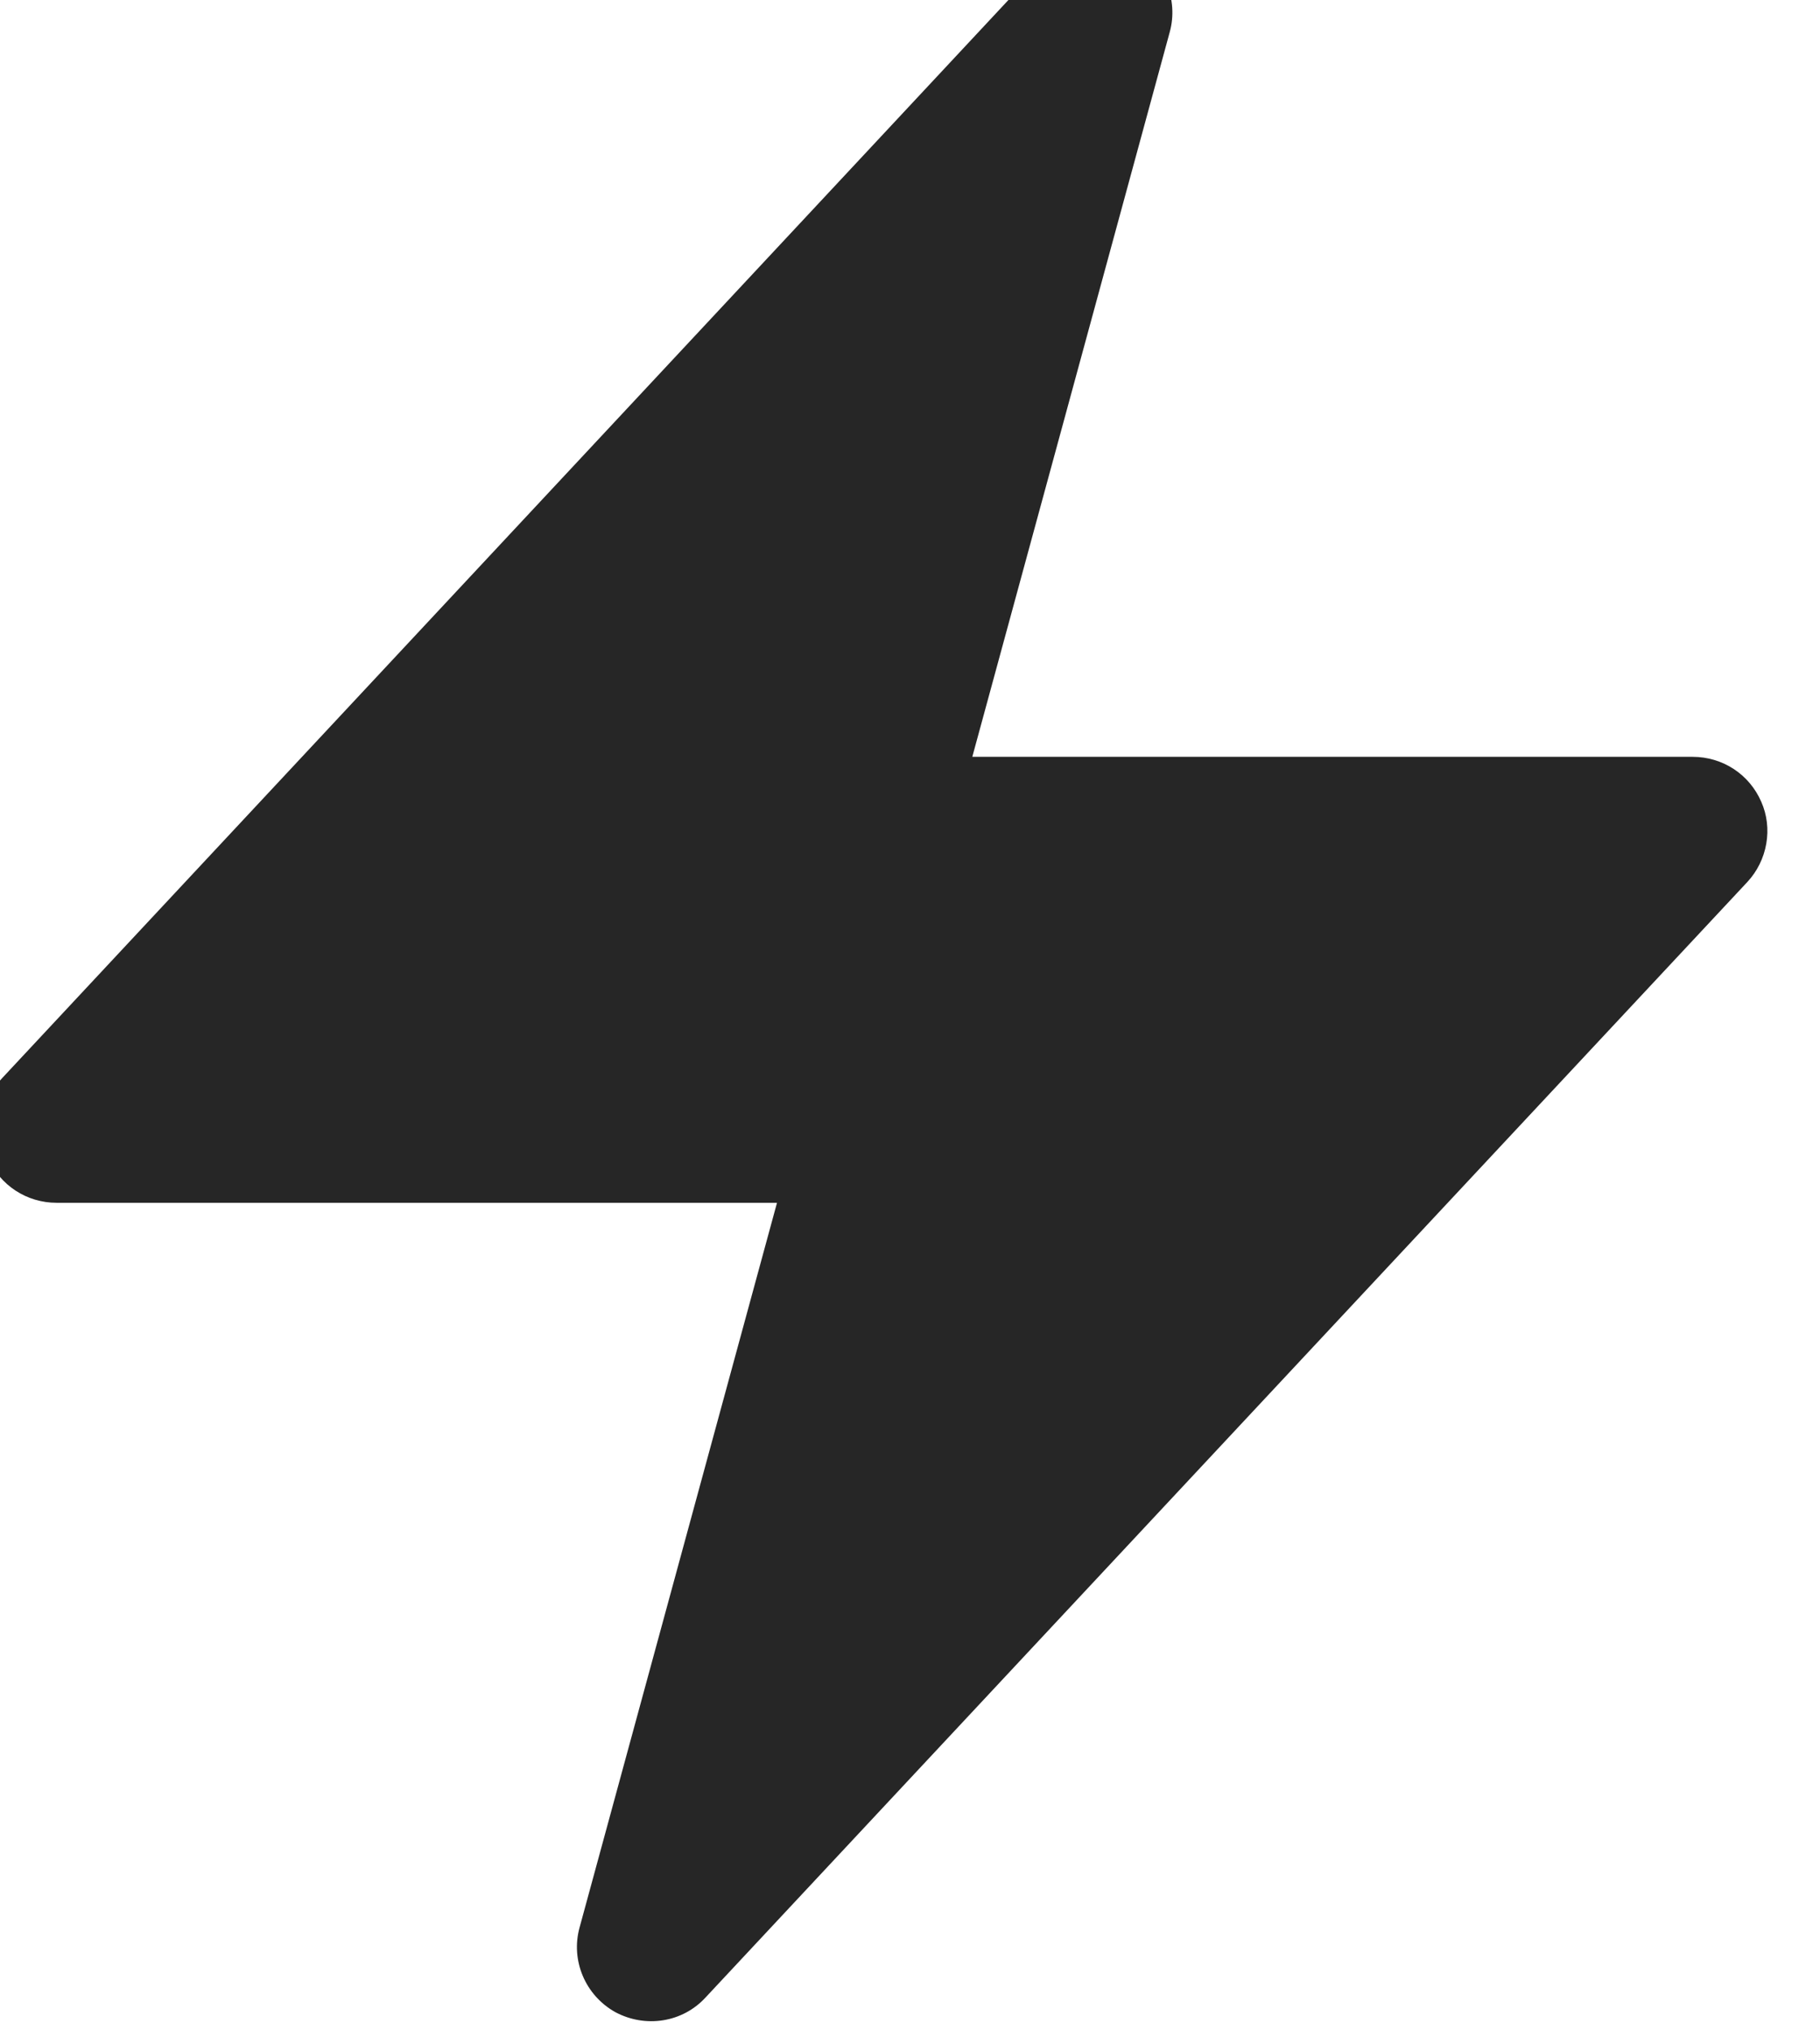 <svg width="26" height="29" viewBox="0 0 26 29" fill="none" xmlns="http://www.w3.org/2000/svg" xmlns:xlink="http://www.w3.org/1999/xlink">
	<desc>
			Created with Pixso.
	</desc>
	<defs/>
	<path id="Vector 449 (Stroke)" d="M16.2 -0.75C16.63 -0.51 16.84 -0.01 16.71 0.46L13.89 10.81L24.18 10.81C24.61 10.81 24.99 11.06 25.16 11.45C25.33 11.83 25.25 12.29 24.96 12.6L10.08 28.53C9.75 28.89 9.22 28.97 8.79 28.74C8.36 28.5 8.15 28 8.28 27.53L11.1 17.18L0.81 17.18C0.38 17.18 0 16.93 -0.17 16.54C-0.34 16.16 -0.26 15.7 0.03 15.4L14.91 -0.54C15.24 -0.9 15.77 -0.98 16.2 -0.75Z" fill="#262626" fill-opacity="1" fill-rule="evenodd"/>
</svg>
